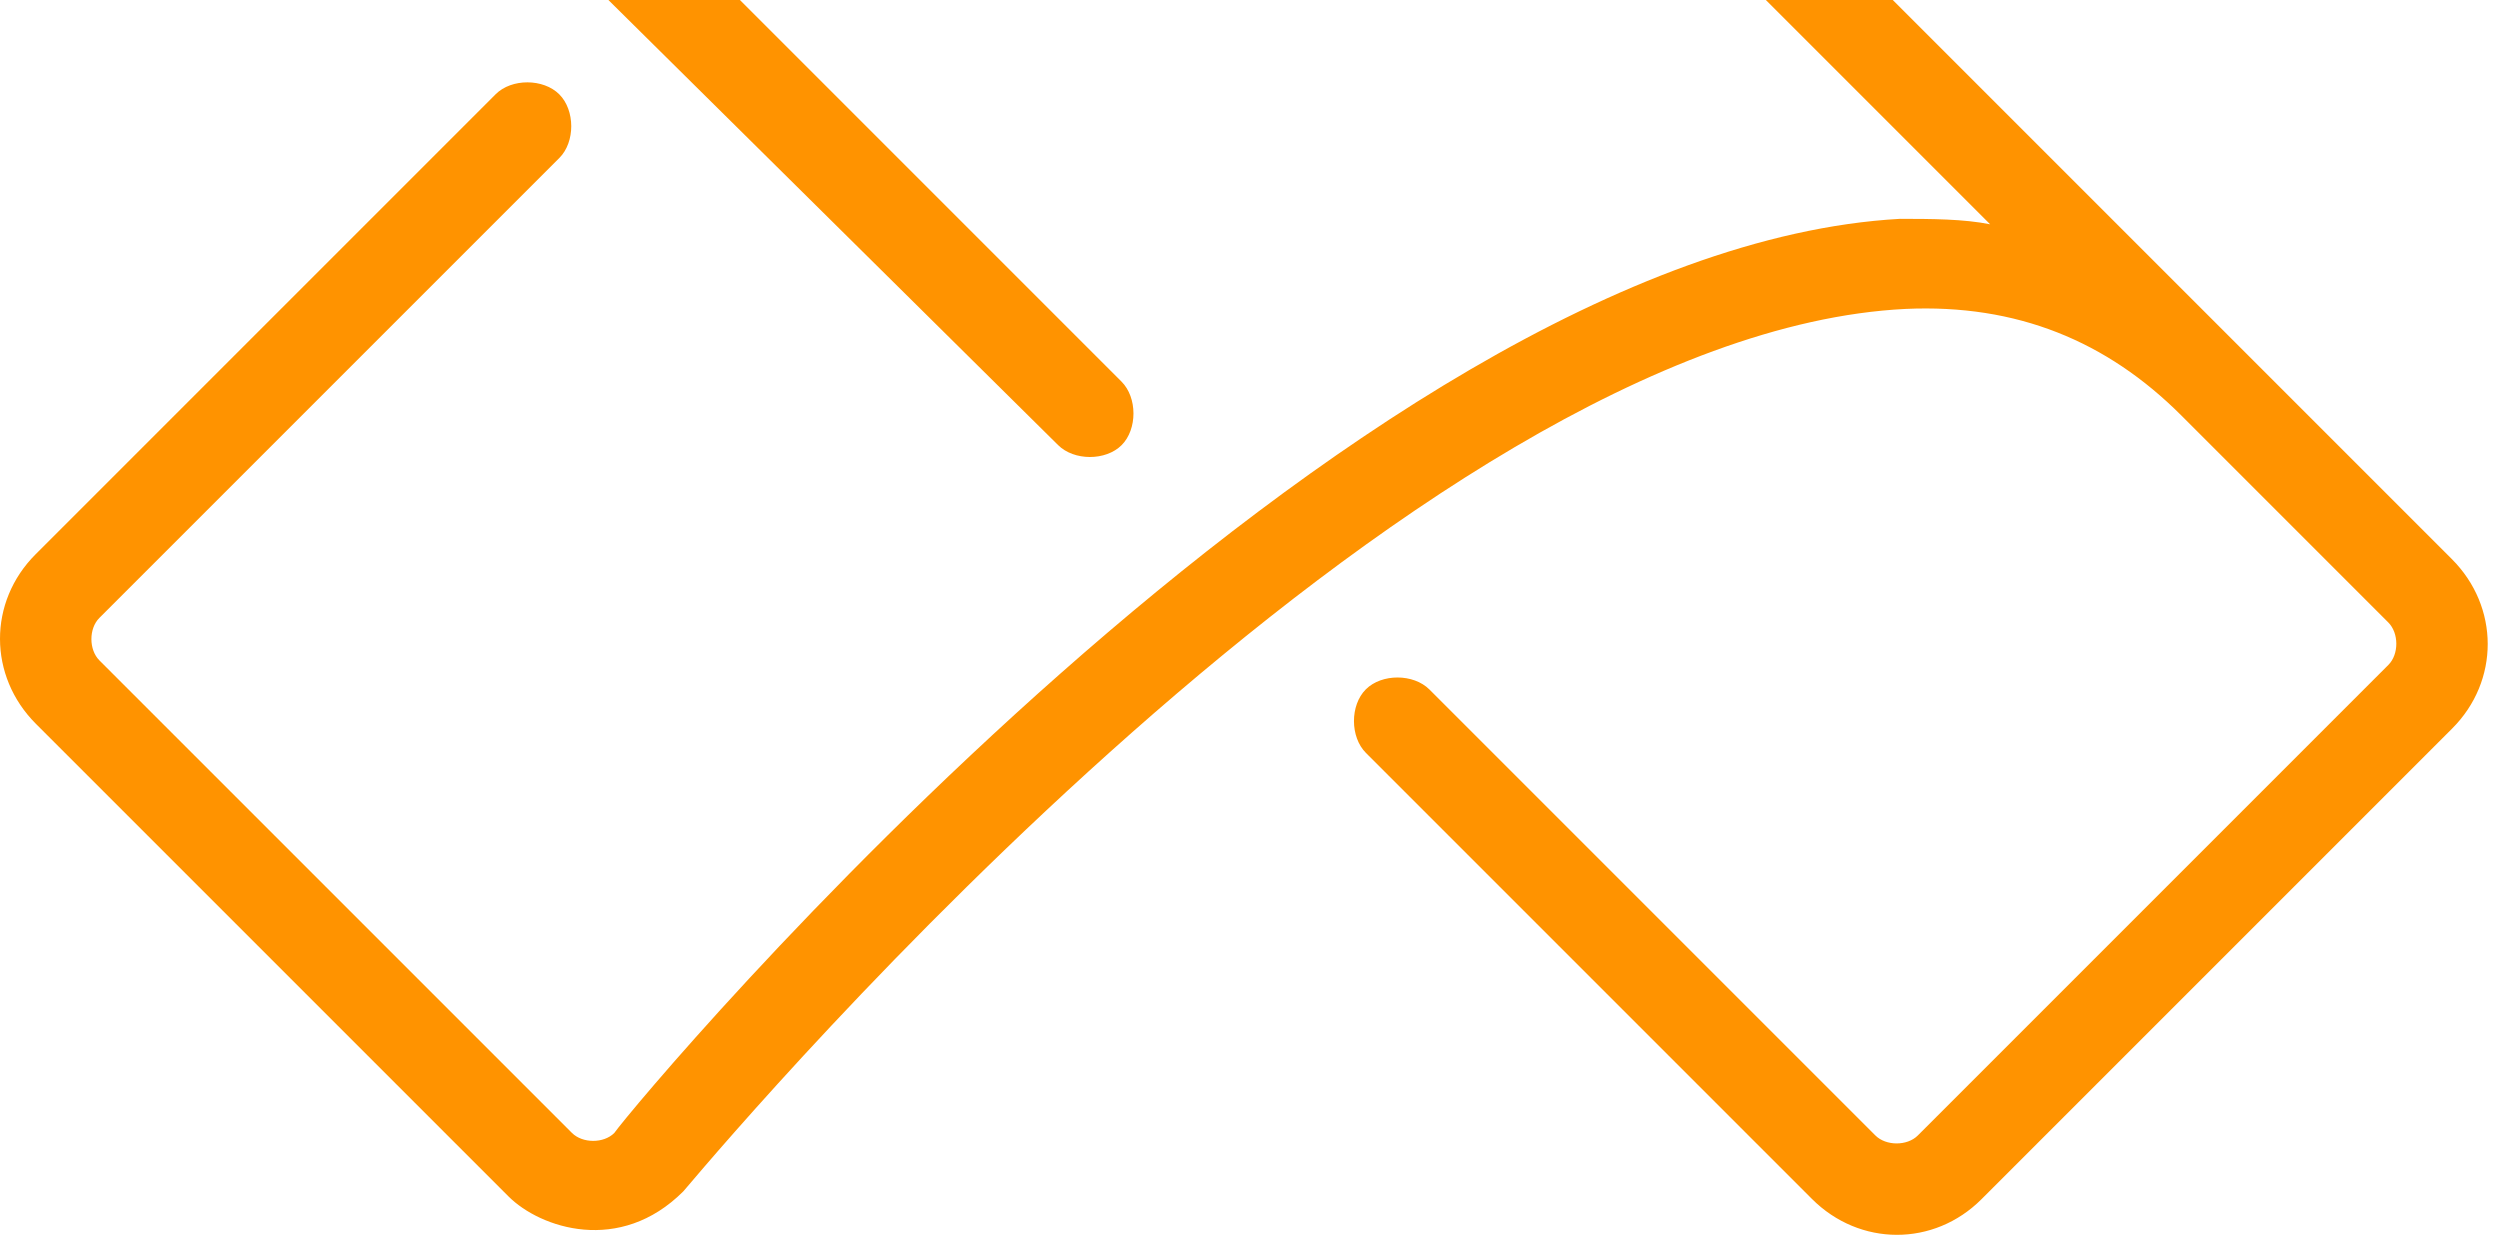 <svg width="137" height="68" viewBox="0 0 137 68" fill="none" xmlns="http://www.w3.org/2000/svg">
<path fill-rule="evenodd" clip-rule="evenodd" d="M134.376 39.926C136.984 37.318 136.976 33.253 134.358 30.634L103.724 1.24085e-05L96.769 1.18005e-05L109.06 12.292C107.608 11.999 105.866 11.995 104.124 11.992C73.929 13.675 35.111 60.057 33.663 62.087C33.083 62.667 31.922 62.664 31.34 62.082L5.447 36.189C4.865 35.607 4.863 34.446 5.442 33.866L30.655 8.654C31.524 7.784 31.521 6.042 30.648 5.169C29.775 4.297 28.033 4.293 27.163 5.163L1.951 30.375C-0.657 32.983 -0.649 37.048 1.969 39.667L27.862 65.56C29.608 67.306 33.966 68.766 37.444 65.288C37.455 65.277 37.524 65.196 37.647 65.051C40.704 61.45 77.352 18.271 104.424 16.929C110.521 16.65 115.461 18.692 119.534 22.765L130.88 34.112C131.462 34.694 131.465 35.855 130.885 36.435L105.093 62.227C104.513 62.806 103.352 62.804 102.77 62.222L78.332 37.784C77.459 36.911 75.716 36.907 74.847 37.777C73.978 38.646 73.981 40.389 74.854 41.261L99.293 65.7C101.911 68.318 105.976 68.326 108.584 65.718L134.376 39.926ZM33.34 6.25533e-06L40.548 6.88548e-06L61.457 20.91C62.33 21.782 62.334 23.524 61.464 24.394C60.595 25.263 58.852 25.26 57.98 24.387L33.34 6.25533e-06Z" fill="#FF9300"/>
</svg>
